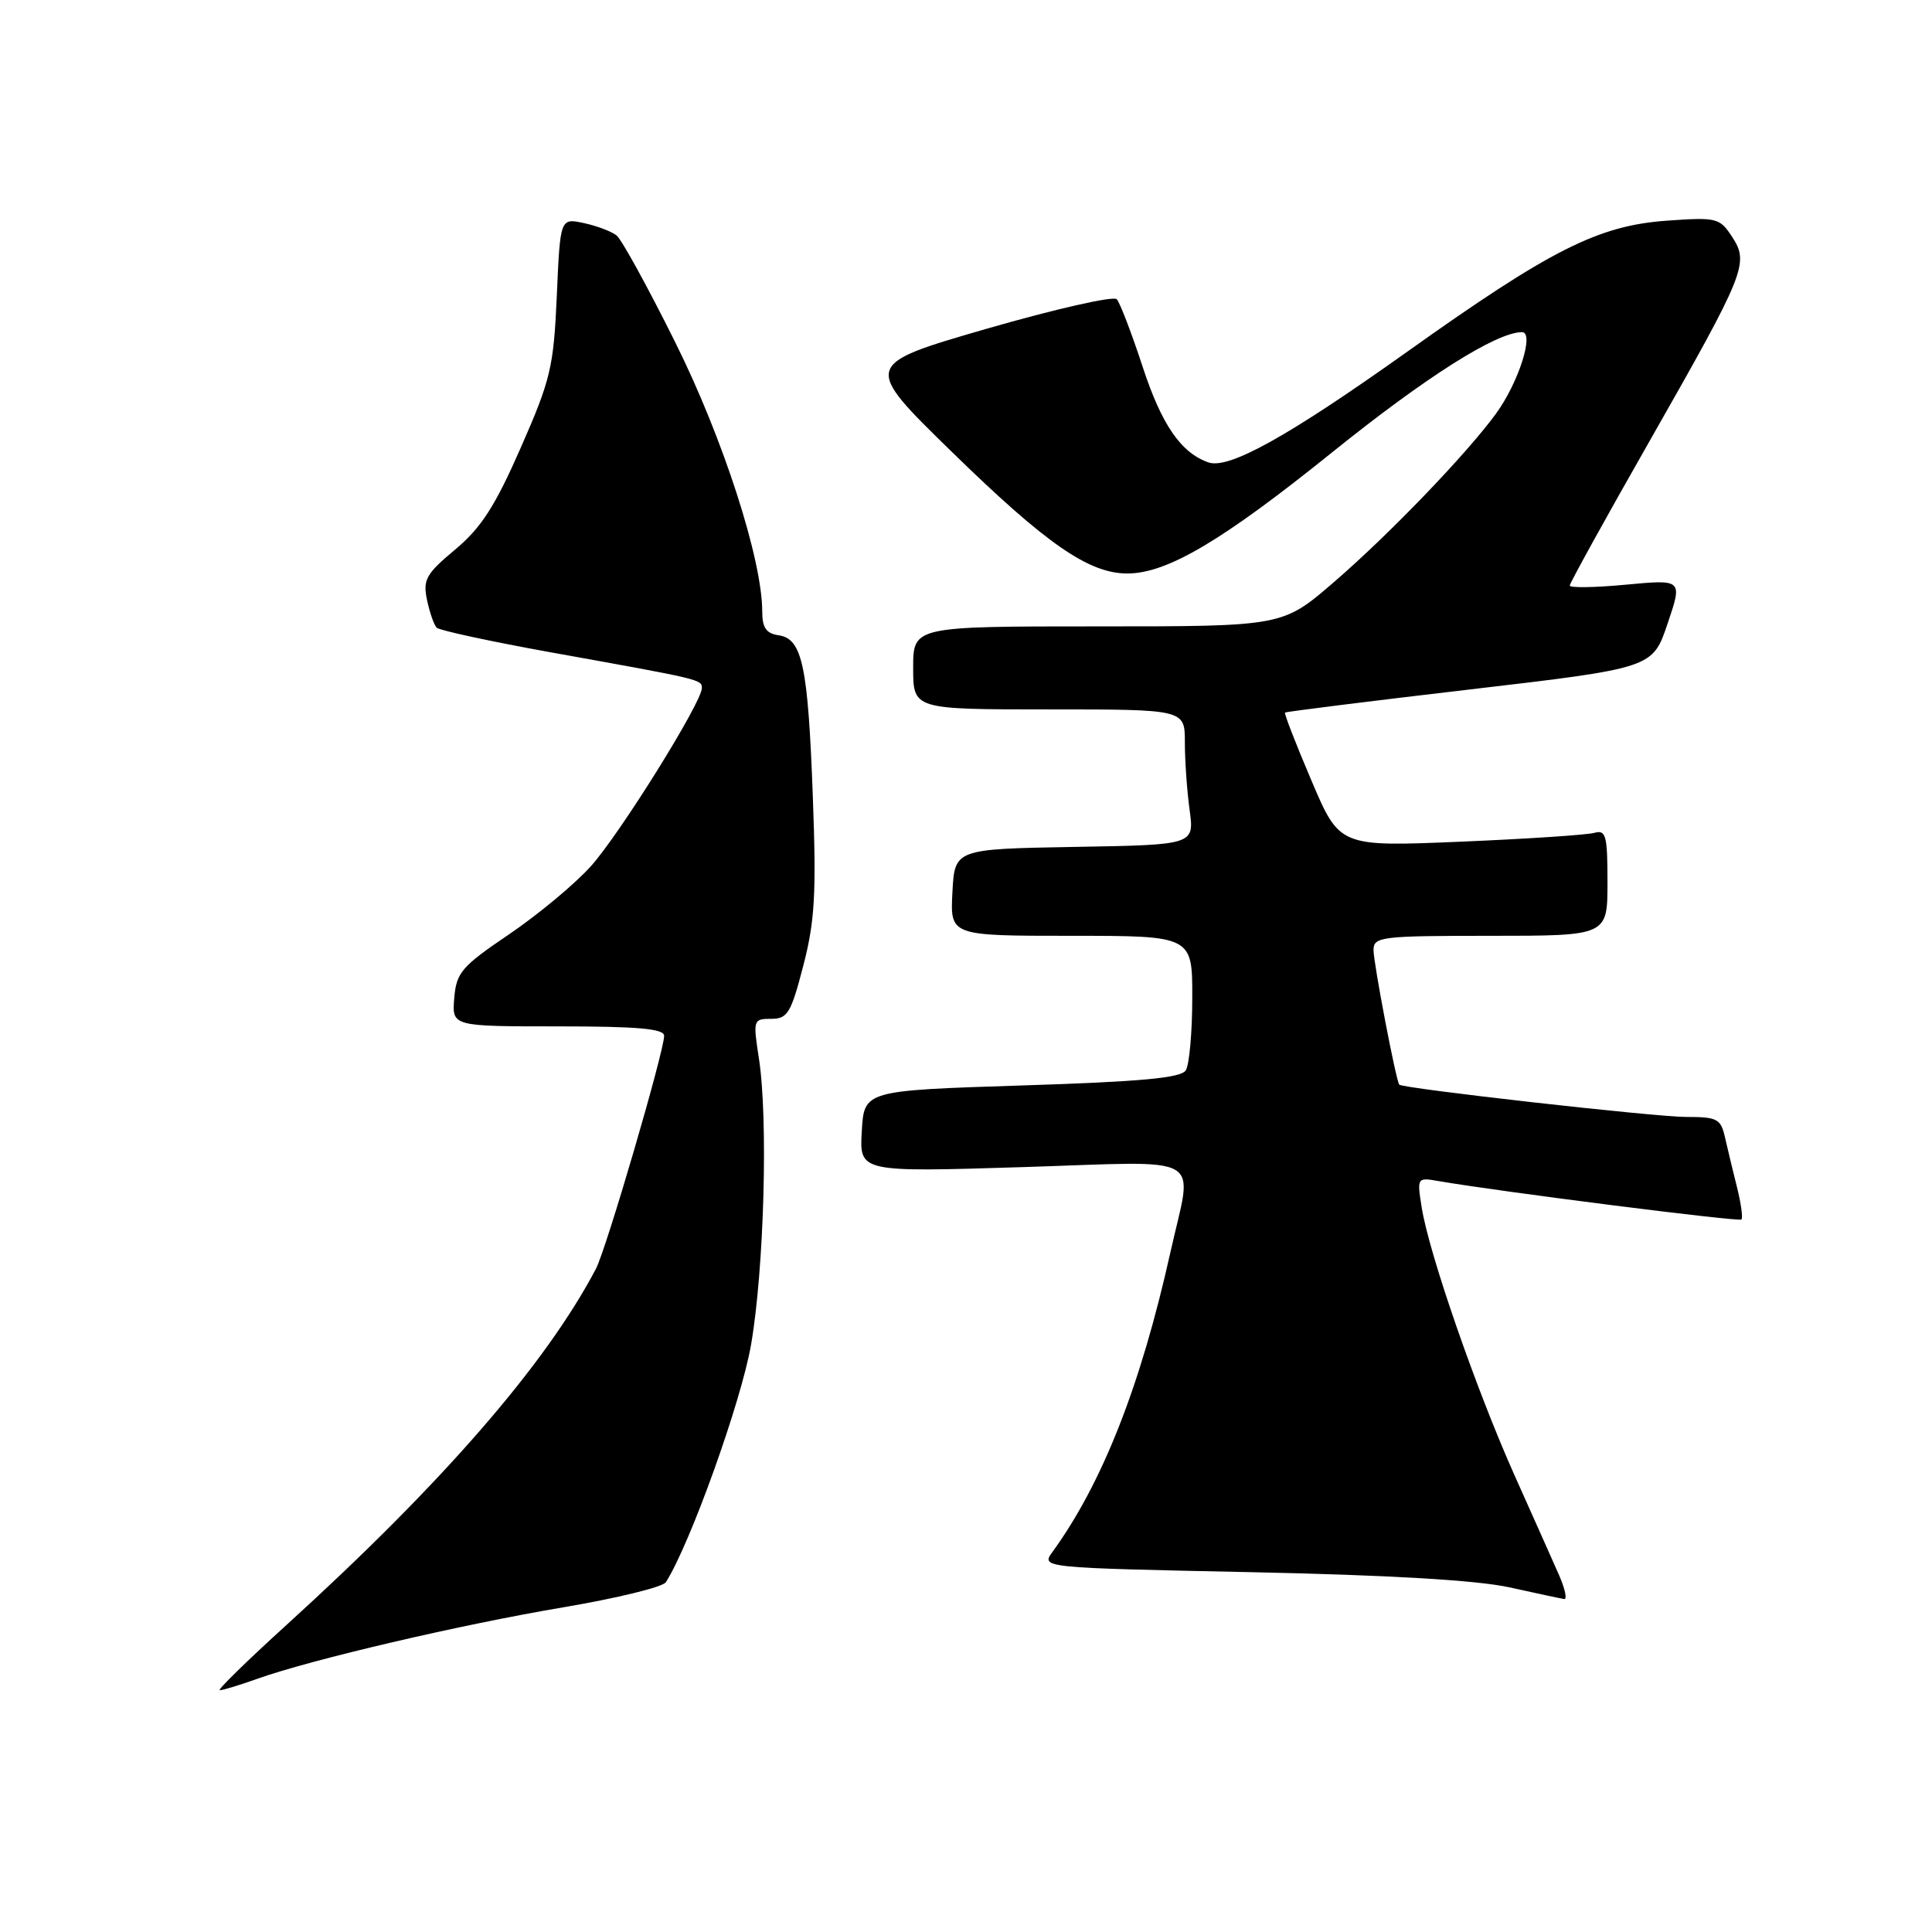 <?xml version="1.0" encoding="UTF-8" standalone="no"?>
<!DOCTYPE svg PUBLIC "-//W3C//DTD SVG 1.1//EN" "http://www.w3.org/Graphics/SVG/1.1/DTD/svg11.dtd" >
<svg xmlns="http://www.w3.org/2000/svg" xmlns:xlink="http://www.w3.org/1999/xlink" version="1.1" viewBox="0 0 256 256">
 <g >
 <path fill="currentColor"
d=" M 34.12 222.44 C 41.28 219.89 61.09 215.26 74.74 212.96 C 81.76 211.77 87.83 210.29 88.23 209.65 C 91.43 204.64 98.23 185.68 99.52 178.17 C 101.25 168.14 101.80 148.22 100.56 140.25 C 99.77 135.13 99.81 135.00 102.18 135.00 C 104.36 135.00 104.81 134.25 106.44 127.96 C 107.97 122.06 108.18 118.46 107.71 105.71 C 107.07 88.24 106.32 84.64 103.18 84.18 C 101.53 83.94 101.00 83.18 101.00 81.04 C 101.00 74.14 95.82 58.10 89.46 45.33 C 85.86 38.09 82.37 31.73 81.70 31.20 C 81.04 30.67 79.09 29.93 77.37 29.56 C 74.23 28.89 74.23 28.89 73.78 39.20 C 73.36 48.66 72.97 50.30 69.00 59.33 C 65.59 67.10 63.76 69.93 60.31 72.82 C 56.44 76.05 56.02 76.82 56.58 79.49 C 56.93 81.14 57.50 82.80 57.86 83.17 C 58.21 83.53 65.03 85.00 73.00 86.44 C 92.97 90.03 93.00 90.03 93.00 91.18 C 93.00 93.06 82.17 110.45 78.31 114.76 C 76.22 117.10 71.35 121.15 67.50 123.77 C 61.15 128.07 60.47 128.86 60.19 132.26 C 59.88 136.00 59.88 136.00 73.94 136.00 C 84.53 136.00 88.00 136.31 88.00 137.25 C 88.00 139.31 80.33 165.52 78.97 168.11 C 72.32 180.77 58.66 196.50 38.00 215.28 C 32.77 220.03 28.78 223.93 29.12 223.96 C 29.47 223.98 31.72 223.30 34.12 222.44 Z  M 206.60 208.75 C 205.81 206.96 203.14 200.96 200.65 195.41 C 195.58 184.06 189.37 166.14 188.39 160.04 C 187.75 156.03 187.76 156.00 190.62 156.50 C 198.73 157.90 230.41 161.92 230.75 161.59 C 230.96 161.38 230.70 159.47 230.17 157.35 C 229.64 155.23 228.92 152.26 228.58 150.75 C 228.02 148.24 227.56 148.00 223.41 148.00 C 219.28 148.00 185.86 144.23 185.41 143.72 C 184.98 143.23 182.00 127.64 182.00 125.89 C 182.00 124.12 182.96 124.00 197.50 124.00 C 213.00 124.00 213.00 124.00 213.00 116.93 C 213.00 110.68 212.80 109.92 211.25 110.36 C 210.29 110.63 202.30 111.16 193.50 111.53 C 177.50 112.20 177.50 112.20 173.77 103.42 C 171.71 98.59 170.14 94.54 170.27 94.42 C 170.40 94.30 181.41 92.92 194.74 91.36 C 218.98 88.52 218.98 88.52 220.96 82.64 C 222.95 76.77 222.95 76.77 215.47 77.47 C 211.36 77.86 208.00 77.91 208.00 77.59 C 208.00 77.27 212.76 68.65 218.58 58.44 C 231.33 36.04 231.80 34.87 229.50 31.36 C 227.87 28.87 227.47 28.77 220.88 29.24 C 211.77 29.89 205.47 33.07 186.50 46.58 C 170.71 57.82 162.82 62.22 160.12 61.27 C 156.48 59.99 153.93 56.30 151.41 48.61 C 149.95 44.15 148.40 40.12 147.98 39.65 C 147.55 39.18 139.80 40.95 130.74 43.56 C 114.29 48.33 114.29 48.33 126.16 59.91 C 138.65 72.10 144.30 76.01 149.41 75.99 C 154.67 75.97 161.95 71.67 176.50 59.95 C 188.96 49.92 198.25 44.04 201.66 44.01 C 203.37 44.00 201.22 50.72 198.20 54.85 C 194.25 60.24 184.03 70.86 176.72 77.16 C 169.95 83.00 169.95 83.00 145.47 83.00 C 121.00 83.00 121.00 83.00 121.00 88.50 C 121.00 94.00 121.00 94.00 139.00 94.00 C 157.00 94.00 157.00 94.00 157.00 98.36 C 157.00 100.76 157.28 104.80 157.63 107.33 C 158.26 111.95 158.26 111.95 142.38 112.22 C 126.50 112.50 126.50 112.50 126.20 118.25 C 125.90 124.00 125.90 124.00 141.95 124.00 C 158.00 124.00 158.00 124.00 157.98 132.25 C 157.98 136.79 157.59 141.10 157.12 141.83 C 156.49 142.84 151.13 143.33 135.39 143.83 C 114.50 144.50 114.50 144.50 114.19 149.91 C 113.88 155.32 113.88 155.32 135.44 154.65 C 160.32 153.88 158.05 152.57 155.07 166.00 C 151.14 183.63 146.07 196.52 139.47 205.62 C 137.93 207.74 137.93 207.74 165.71 208.32 C 184.07 208.70 195.71 209.39 200.00 210.33 C 203.57 211.12 206.84 211.82 207.26 211.88 C 207.68 211.95 207.38 210.54 206.60 208.75 Z "/>
</g>
</svg>